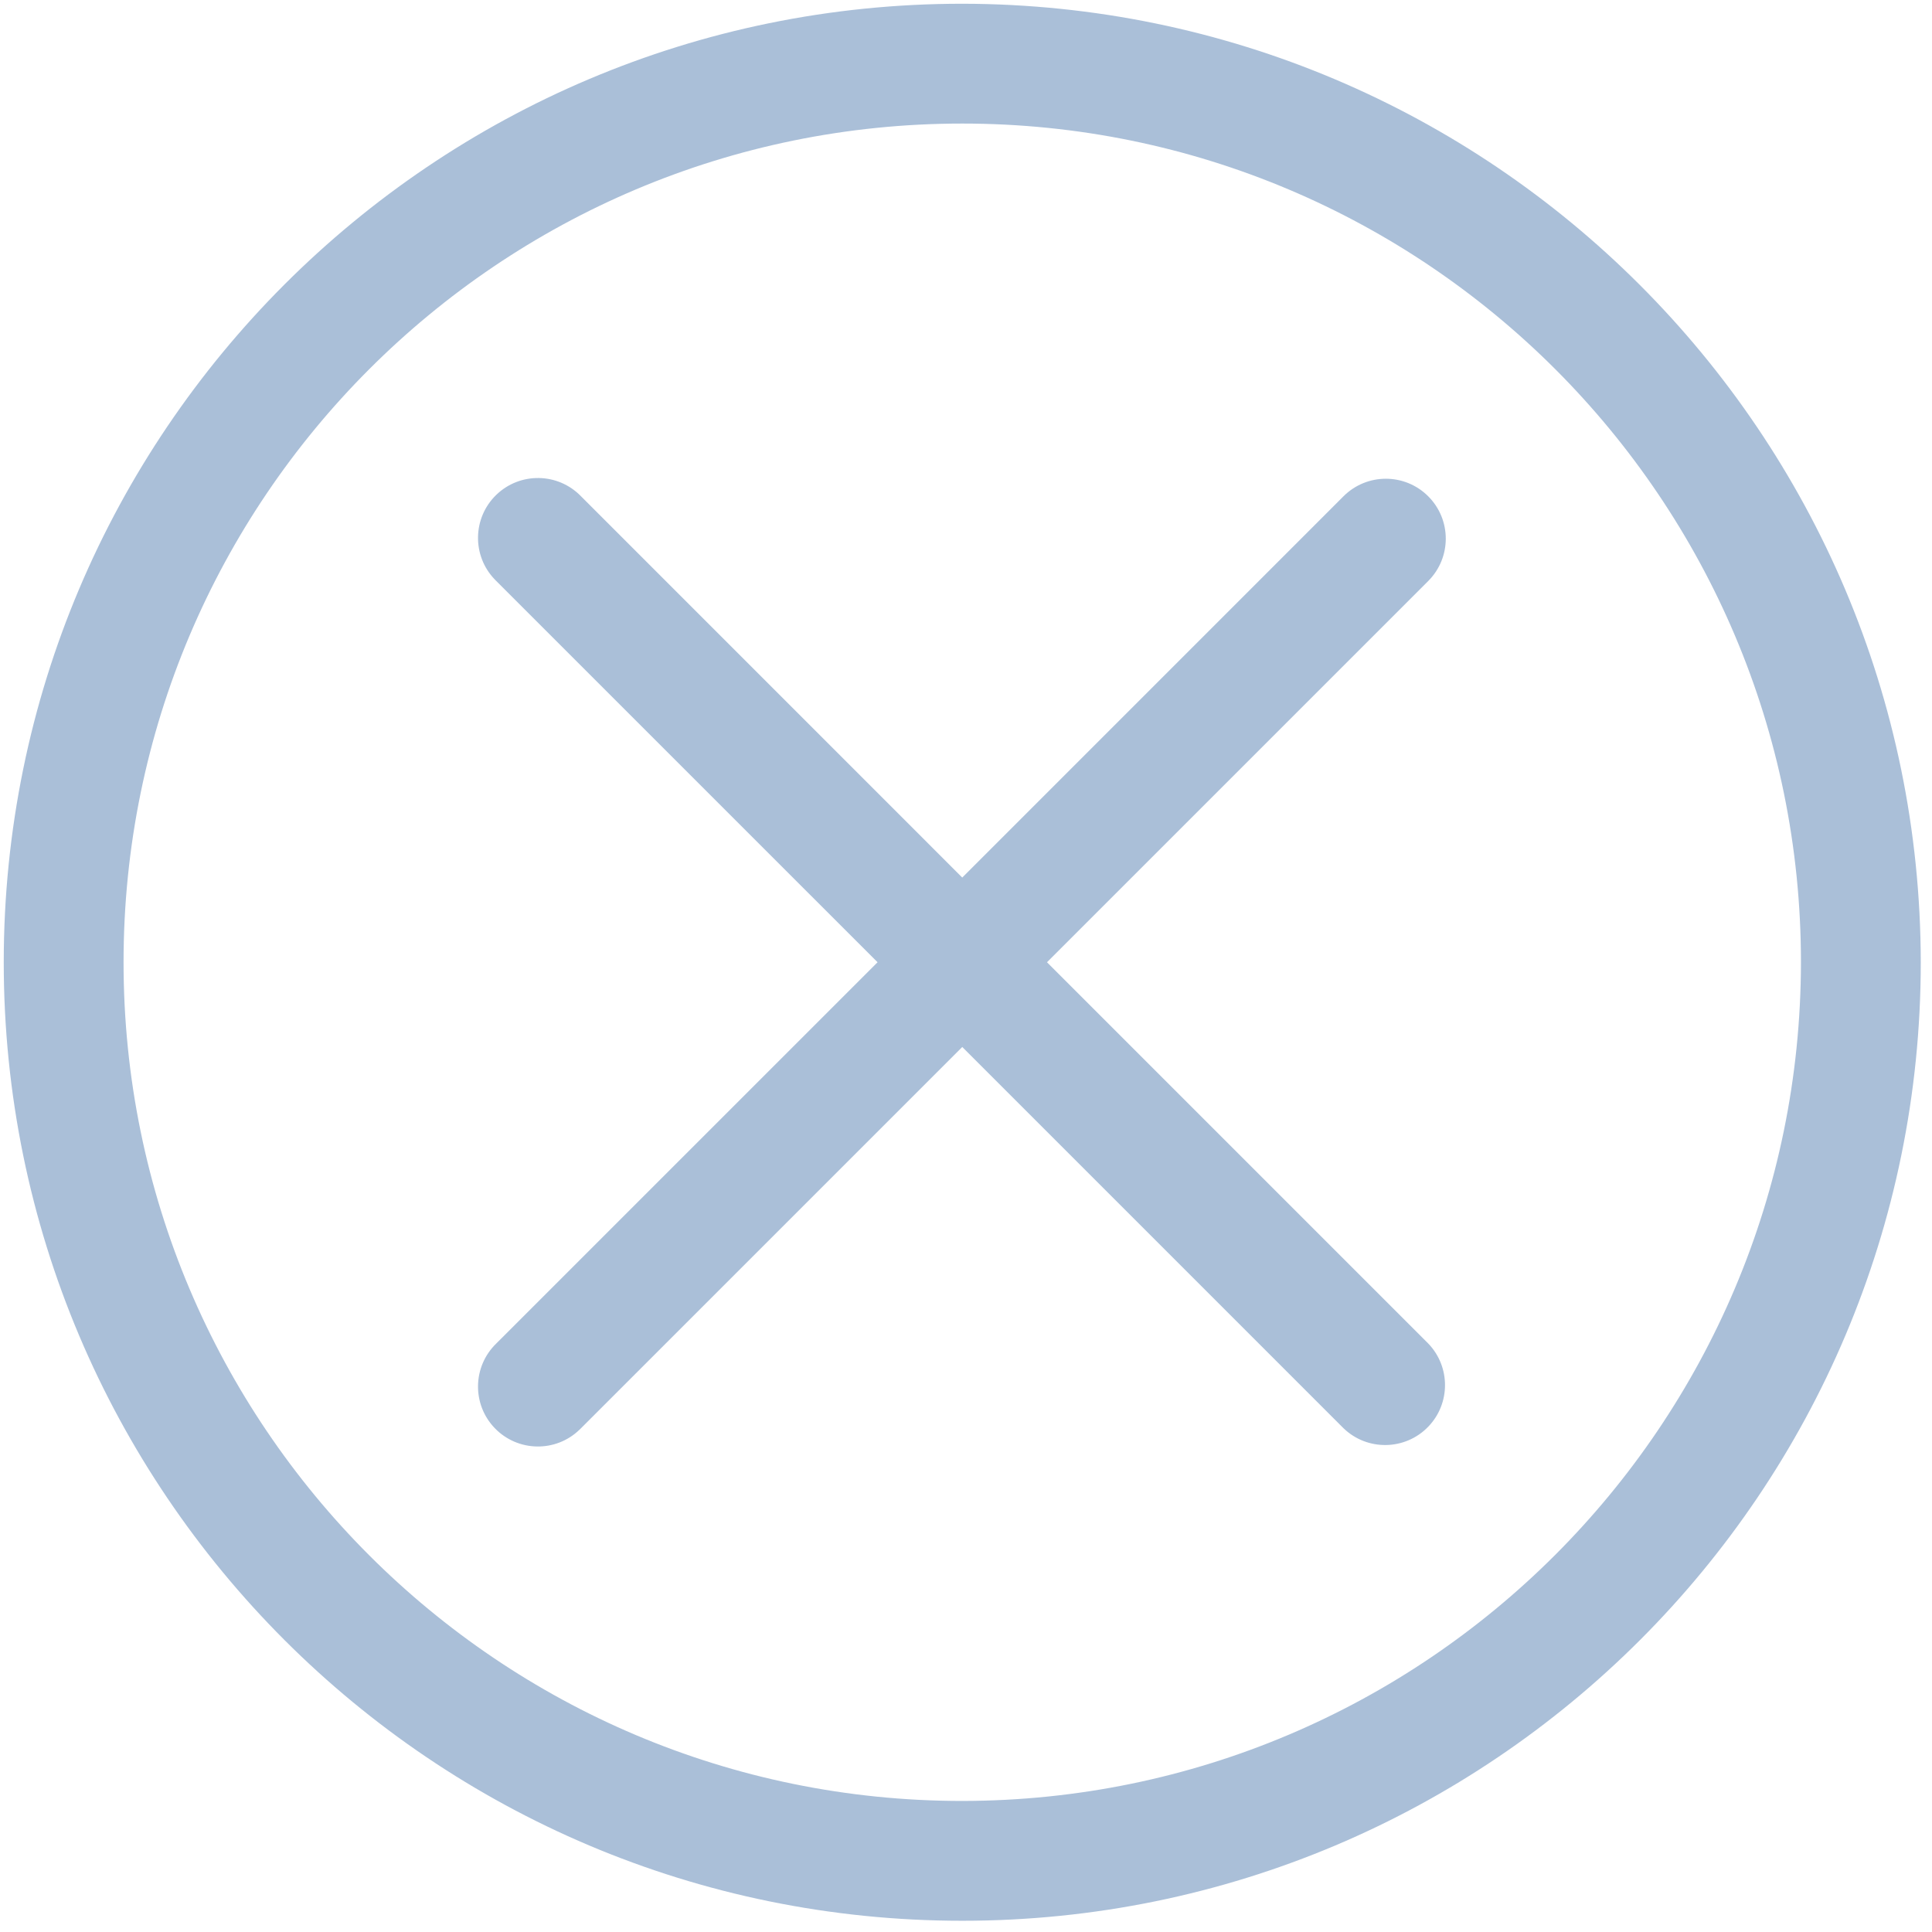 <?xml version="1.0" encoding="UTF-8" standalone="no"?>
<!DOCTYPE svg PUBLIC "-//W3C//DTD SVG 1.1//EN" "http://www.w3.org/Graphics/SVG/1.1/DTD/svg11.dtd">
<svg version="1.1" xmlns="http://www.w3.org/2000/svg" xmlns:xlink="http://www.w3.org/1999/xlink" preserveAspectRatio="xMidYMid meet" viewBox="-2 -2 516 516" width="512" height="512"><defs><path d="M-1 255C-1 396.39 113.61 511 255 511C396.39 511 511 396.39 511 255C510.83 113.68 396.32 -0.83 255 -1C113.61 -1 -1 113.61 -1 255ZM31 255C31 131.29 131.29 31 255 31C378.71 31 479 131.29 479 255C478.87 378.66 378.66 478.87 255 479C131.29 479 31 378.71 31 255Z" id="e2ugdmBFhS"></path><path d="M356.82 130.55C350.04 137.34 316.09 171.28 255 232.38C193.91 171.28 159.96 137.34 153.18 130.55C147.04 124.2 136.91 124.02 130.55 130.16C124.2 136.3 124.02 146.43 130.16 152.78C130.29 152.91 130.42 153.05 130.55 153.18C137.34 159.96 171.28 193.91 232.38 255C171.28 316.09 137.34 350.04 130.55 356.82C124.2 362.96 124.02 373.09 130.16 379.45C136.3 385.8 146.43 385.98 152.78 379.84C152.91 379.71 153.05 379.58 153.18 379.45C159.96 372.66 193.91 338.72 255 277.63C316.09 338.72 350.04 372.66 356.82 379.45C363.18 385.59 373.31 385.41 379.45 379.05C385.43 372.86 385.43 363.02 379.45 356.82C372.66 350.04 338.72 316.09 277.63 255C338.72 193.91 372.66 159.96 379.45 153.18C385.7 146.93 385.7 136.8 379.45 130.55C373.2 124.3 363.07 124.3 356.82 130.55Z" id="c5cCIGiULF"></path></defs><g><g><use xlink:href="#e2ugdmBFhS" opacity="1" fill="#aabfd8" fill-opacity="1"></use><g><use xlink:href="#e2ugdmBFhS" opacity="1" fill-opacity="0" stroke="#000000" stroke-width="1" stroke-opacity="0"></use></g></g><g><use xlink:href="#c5cCIGiULF" opacity="1" fill="#aabfd8" fill-opacity="1"></use><g><use xlink:href="#c5cCIGiULF" opacity="1" fill-opacity="0" stroke="#000000" stroke-width="1" stroke-opacity="0"></use></g></g></g></svg>